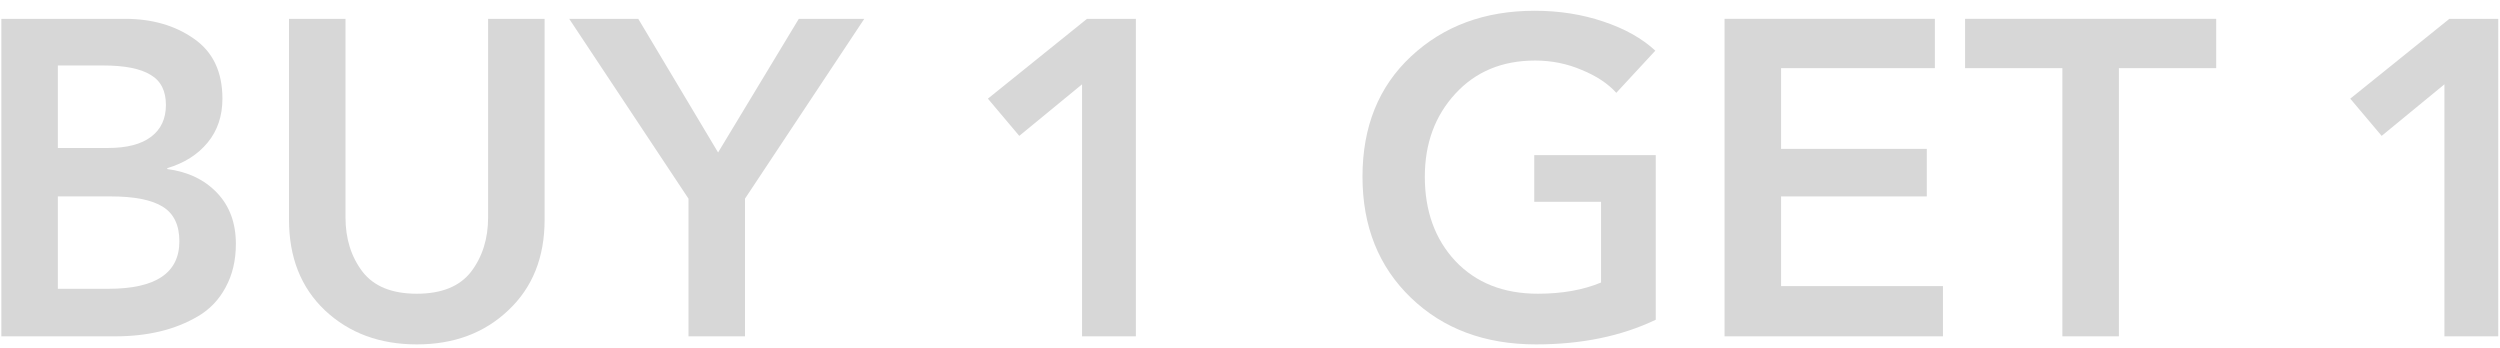 <svg width="223" height="31" viewBox="0 0 223 31" fill="none" xmlns="http://www.w3.org/2000/svg">
<path d="M0.12 30V1.68H11.16C13.56 1.68 15.6 2.267 17.28 3.44C18.987 4.613 19.84 6.4 19.84 8.8C19.84 10.347 19.4 11.653 18.52 12.72C17.64 13.787 16.44 14.547 14.92 15V15.08C16.76 15.32 18.24 16.027 19.36 17.2C20.48 18.373 21.04 19.893 21.04 21.76C21.04 23.227 20.733 24.52 20.12 25.64C19.534 26.733 18.72 27.587 17.68 28.2C16.64 28.813 15.507 29.267 14.28 29.56C13.053 29.853 11.733 30 10.32 30H0.12ZM5.16 5.84V13.2H9.64C11.32 13.2 12.6 12.867 13.48 12.2C14.36 11.533 14.8 10.587 14.8 9.36C14.8 8.107 14.347 7.213 13.44 6.68C12.534 6.12 11.12 5.84 9.2 5.84H5.16ZM5.16 17.52V25.76H9.68C13.893 25.76 16 24.347 16 21.52C16 20.08 15.507 19.053 14.52 18.44C13.534 17.827 11.987 17.52 9.88 17.52H5.16Z" fill="#D7D7D7"/>
<path d="M48.579 1.68V19.6C48.579 22.96 47.499 25.653 45.339 27.68C43.205 29.707 40.485 30.72 37.179 30.72C33.872 30.72 31.139 29.707 28.979 27.68C26.845 25.653 25.779 22.96 25.779 19.6V1.68H30.819V19.4C30.819 21.293 31.325 22.907 32.339 24.24C33.352 25.547 34.965 26.2 37.179 26.2C39.392 26.2 41.005 25.547 42.019 24.24C43.032 22.907 43.539 21.293 43.539 19.4V1.68H48.579Z" fill="#D7D7D7"/>
<path d="M61.413 30V17.72L50.773 1.68H56.933L64.053 13.6L71.253 1.68H77.093L66.453 17.72V30H61.413Z" fill="#D7D7D7"/>
<path d="M96.519 30V7.52L90.919 12.12L88.12 8.8L96.96 1.68H101.319V30H96.519Z" fill="#D7D7D7"/>
<path d="M147.694 13.84V28.52C144.627 29.987 141.067 30.72 137.014 30.72C132.454 30.72 128.734 29.333 125.854 26.56C122.974 23.787 121.534 20.187 121.534 15.76C121.534 11.307 122.974 7.733 125.854 5.04C128.76 2.32 132.44 0.96 136.894 0.96C139.08 0.96 141.12 1.28 143.014 1.92C144.934 2.56 146.48 3.427 147.654 4.52L144.174 8.28C143.427 7.453 142.4 6.773 141.094 6.24C139.787 5.68 138.4 5.4 136.934 5.4C134 5.4 131.627 6.387 129.814 8.36C128 10.333 127.094 12.8 127.094 15.76C127.094 18.827 128 21.333 129.814 23.28C131.654 25.227 134.107 26.2 137.174 26.2C139.334 26.2 141.214 25.867 142.814 25.2V18H136.854V13.84H147.694Z" fill="#D7D7D7"/>
<path d="M153.831 30V1.68H172.591V6.08H158.871V13.28H171.871V17.52H158.871V25.52H173.311V30H153.831Z" fill="#D7D7D7"/>
<path d="M183.965 30V6.08H175.285V1.68H197.685V6.08H189.005V30H183.965Z" fill="#D7D7D7"/>
<path d="M218.043 30V7.52L212.443 12.12L209.643 8.8L218.483 1.68H222.843V30H218.043Z" fill="#D7D7D7"/>
</svg>
